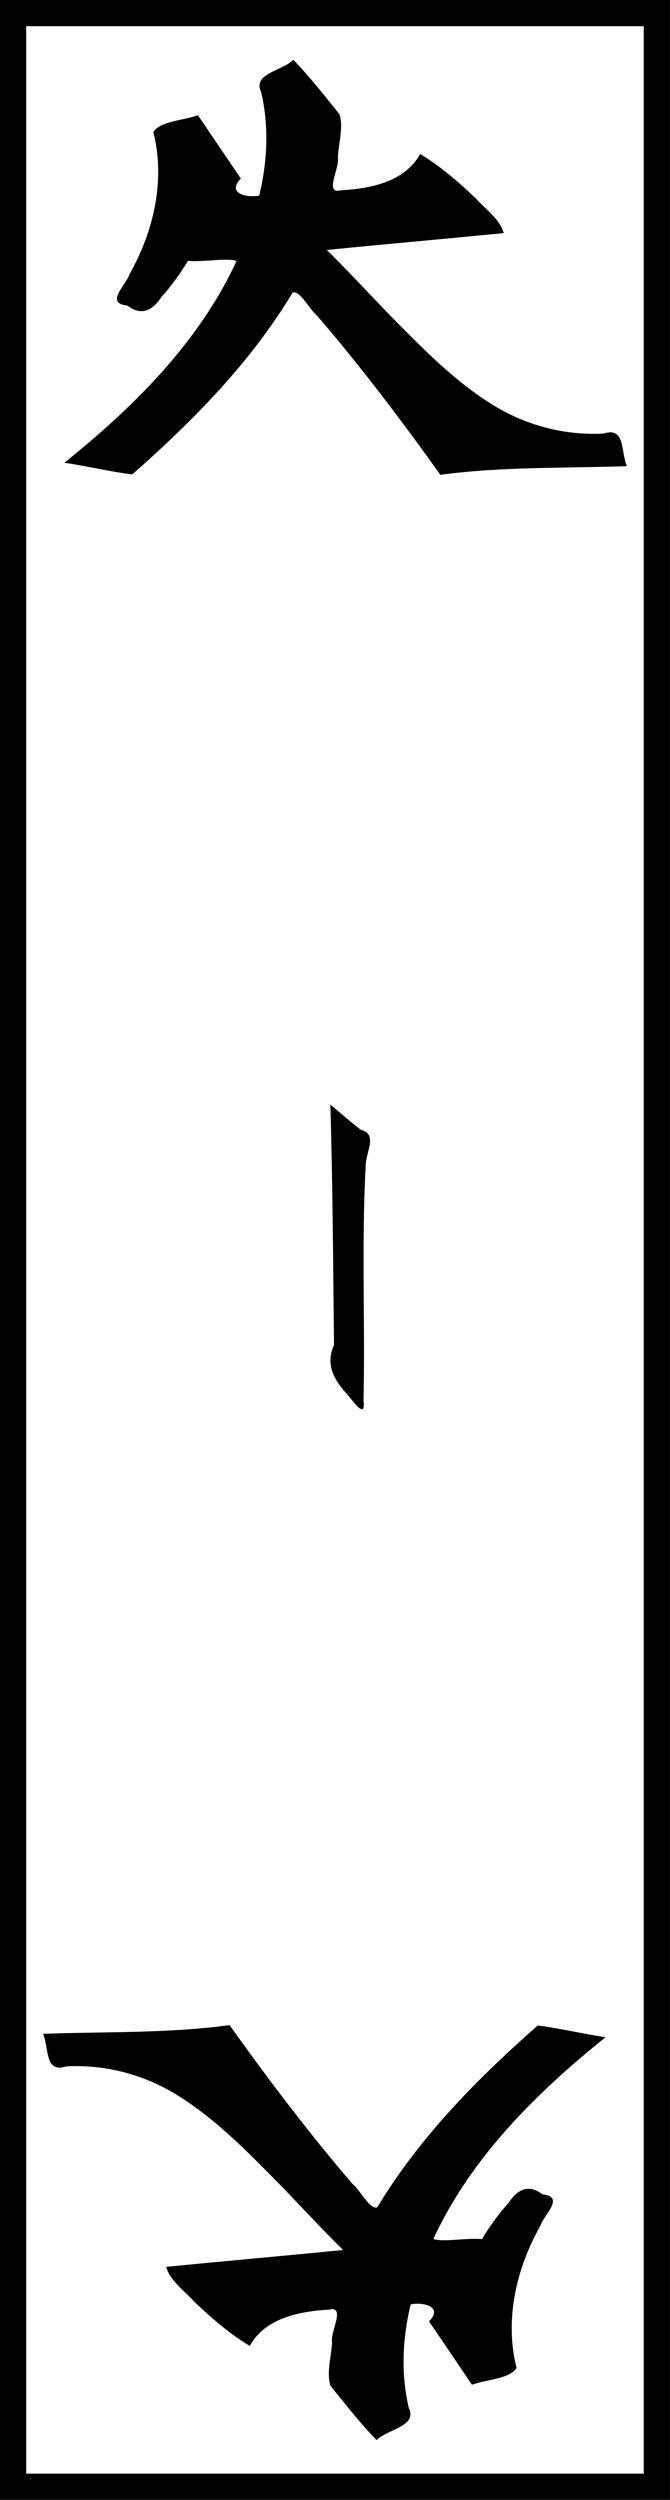 <?xml version="1.0" encoding="UTF-8"?>
<svg width="21.242mm" height="79.239mm" version="1.1" viewBox="0 0 75.266 280.769"
   xmlns="http://www.w3.org/2000/svg" xmlns:cc="http://creativecommons.org/ns#"
   xmlns:dc="http://purl.org/dc/elements/1.1/" xmlns:rdf="http://www.w3.org/1999/02/22-rdf-syntax-ns#">
   <g transform="translate(-315.04 -181.98)">
      <rect x="316.51" y="183.45" width="72.32" height="277.82" fill="none" stroke="#000" stroke-linecap="square"
         stroke-width="2.946" style="paint-order:stroke markers fill" />
      <g transform="translate(1.758 -3.954)" fill-rule="evenodd" shape-rendering="auto">
         <path
            d="m346.23 192.65c-1.173 1.228-4.617 1.53-3.618 3.607 0.903 3.821 0.715 7.849-0.212 11.647-1.393 0.275-3.689-0.246-2.059-1.911-1.609-2.374-3.218-4.748-4.827-7.122-1.558 0.594-4.306 0.658-5 1.907 1.356 5.404 0.036 11.12-2.652 15.897-0.445 1.349-2.851 3.307-0.257 3.584 1.572 1.209 2.823 0.535 3.819-0.98 1.127-1.244 2.101-2.618 2.975-4.049 1.685 0.164 4.377-0.372 5.455 0.017-4.239 9.164-11.572 16.418-19.345 22.658 2.552 0.376 5.064 0.989 7.625 1.315 6.821-6.007 13.313-12.589 18.02-20.422 0.817-0.312 1.888 1.901 2.788 2.632 4.896 5.71 9.441 11.711 13.809 17.832 6.945-0.939 13.968-0.726 20.954-0.975-0.698-1.579-0.137-4.46-2.612-3.662-4.198 0.236-8.393-0.83-12.012-2.954-4.587-2.723-8.332-6.624-12.057-10.392-2.343-2.424-4.625-4.907-7.03-7.271 6.623-0.662 13.255-1.236 19.878-1.898-0.454-1.587-2.072-2.696-3.171-3.925-1.926-1.823-3.94-3.59-6.224-4.954-1.75 3.171-5.619 3.883-8.922 4.083-1.897 0.428-0.08-2.513-0.317-3.701 0.081-1.586 0.639-3.369 0.184-4.85-1.685-2.075-3.328-4.193-5.192-6.114z"
            fill="#000000" />
         <path
            d="m355.59 459.99c1.173-1.228 4.617-1.53 3.618-3.607-0.903-3.821-0.715-7.849 0.212-11.647 1.393-0.275 3.689 0.246 2.059 1.911 1.609 2.374 3.218 4.748 4.827 7.122 1.558-0.594 4.306-0.658 5-1.907-1.356-5.404-0.036-11.12 2.652-15.897 0.445-1.349 2.851-3.307 0.257-3.584-1.572-1.209-2.823-0.535-3.819 0.98-1.127 1.244-2.101 2.618-2.975 4.049-1.685-0.164-4.377 0.372-5.455-0.017 4.239-9.164 11.572-16.419 19.345-22.658-2.552-0.376-5.064-0.989-7.625-1.315-6.821 6.007-13.313 12.589-18.02 20.421-0.817 0.312-1.888-1.901-2.788-2.632-4.896-5.71-9.441-11.711-13.809-17.832-6.945 0.939-13.968 0.726-20.954 0.975 0.698 1.579 0.137 4.46 2.612 3.662 4.198-0.236 8.393 0.83 12.012 2.954 4.587 2.723 8.332 6.624 12.057 10.392 2.343 2.424 4.625 4.907 7.03 7.271-6.623 0.662-13.255 1.236-19.878 1.898 0.454 1.587 2.072 2.696 3.172 3.925 1.926 1.823 3.94 3.59 6.224 4.954 1.75-3.171 5.619-3.883 8.922-4.083 1.897-0.428 0.08 2.513 0.317 3.701-0.081 1.586-0.639 3.369-0.184 4.85 1.685 2.075 3.328 4.193 5.192 6.114z"
            fill="#000000" />
         <path transform="matrix(.038 -.005 0 .044 459.3 250.9)"
            d="m-2866 1017.3c7.054 204.72 8.179 409.73 10.85 614.45-25.78 47.689 0.017 87.662 33.171 124.55 16.925 16.336 62.05 83.024 54.039 27.636 5.075-198.68-6.153-397.71 6.363-596.17-0.324-38.658 37.679-78.375-14.625-96.041-30.506-24.108-60.017-49.433-89.798-74.421z"
            fill="#000000" />
      </g>
   </g>
</svg>